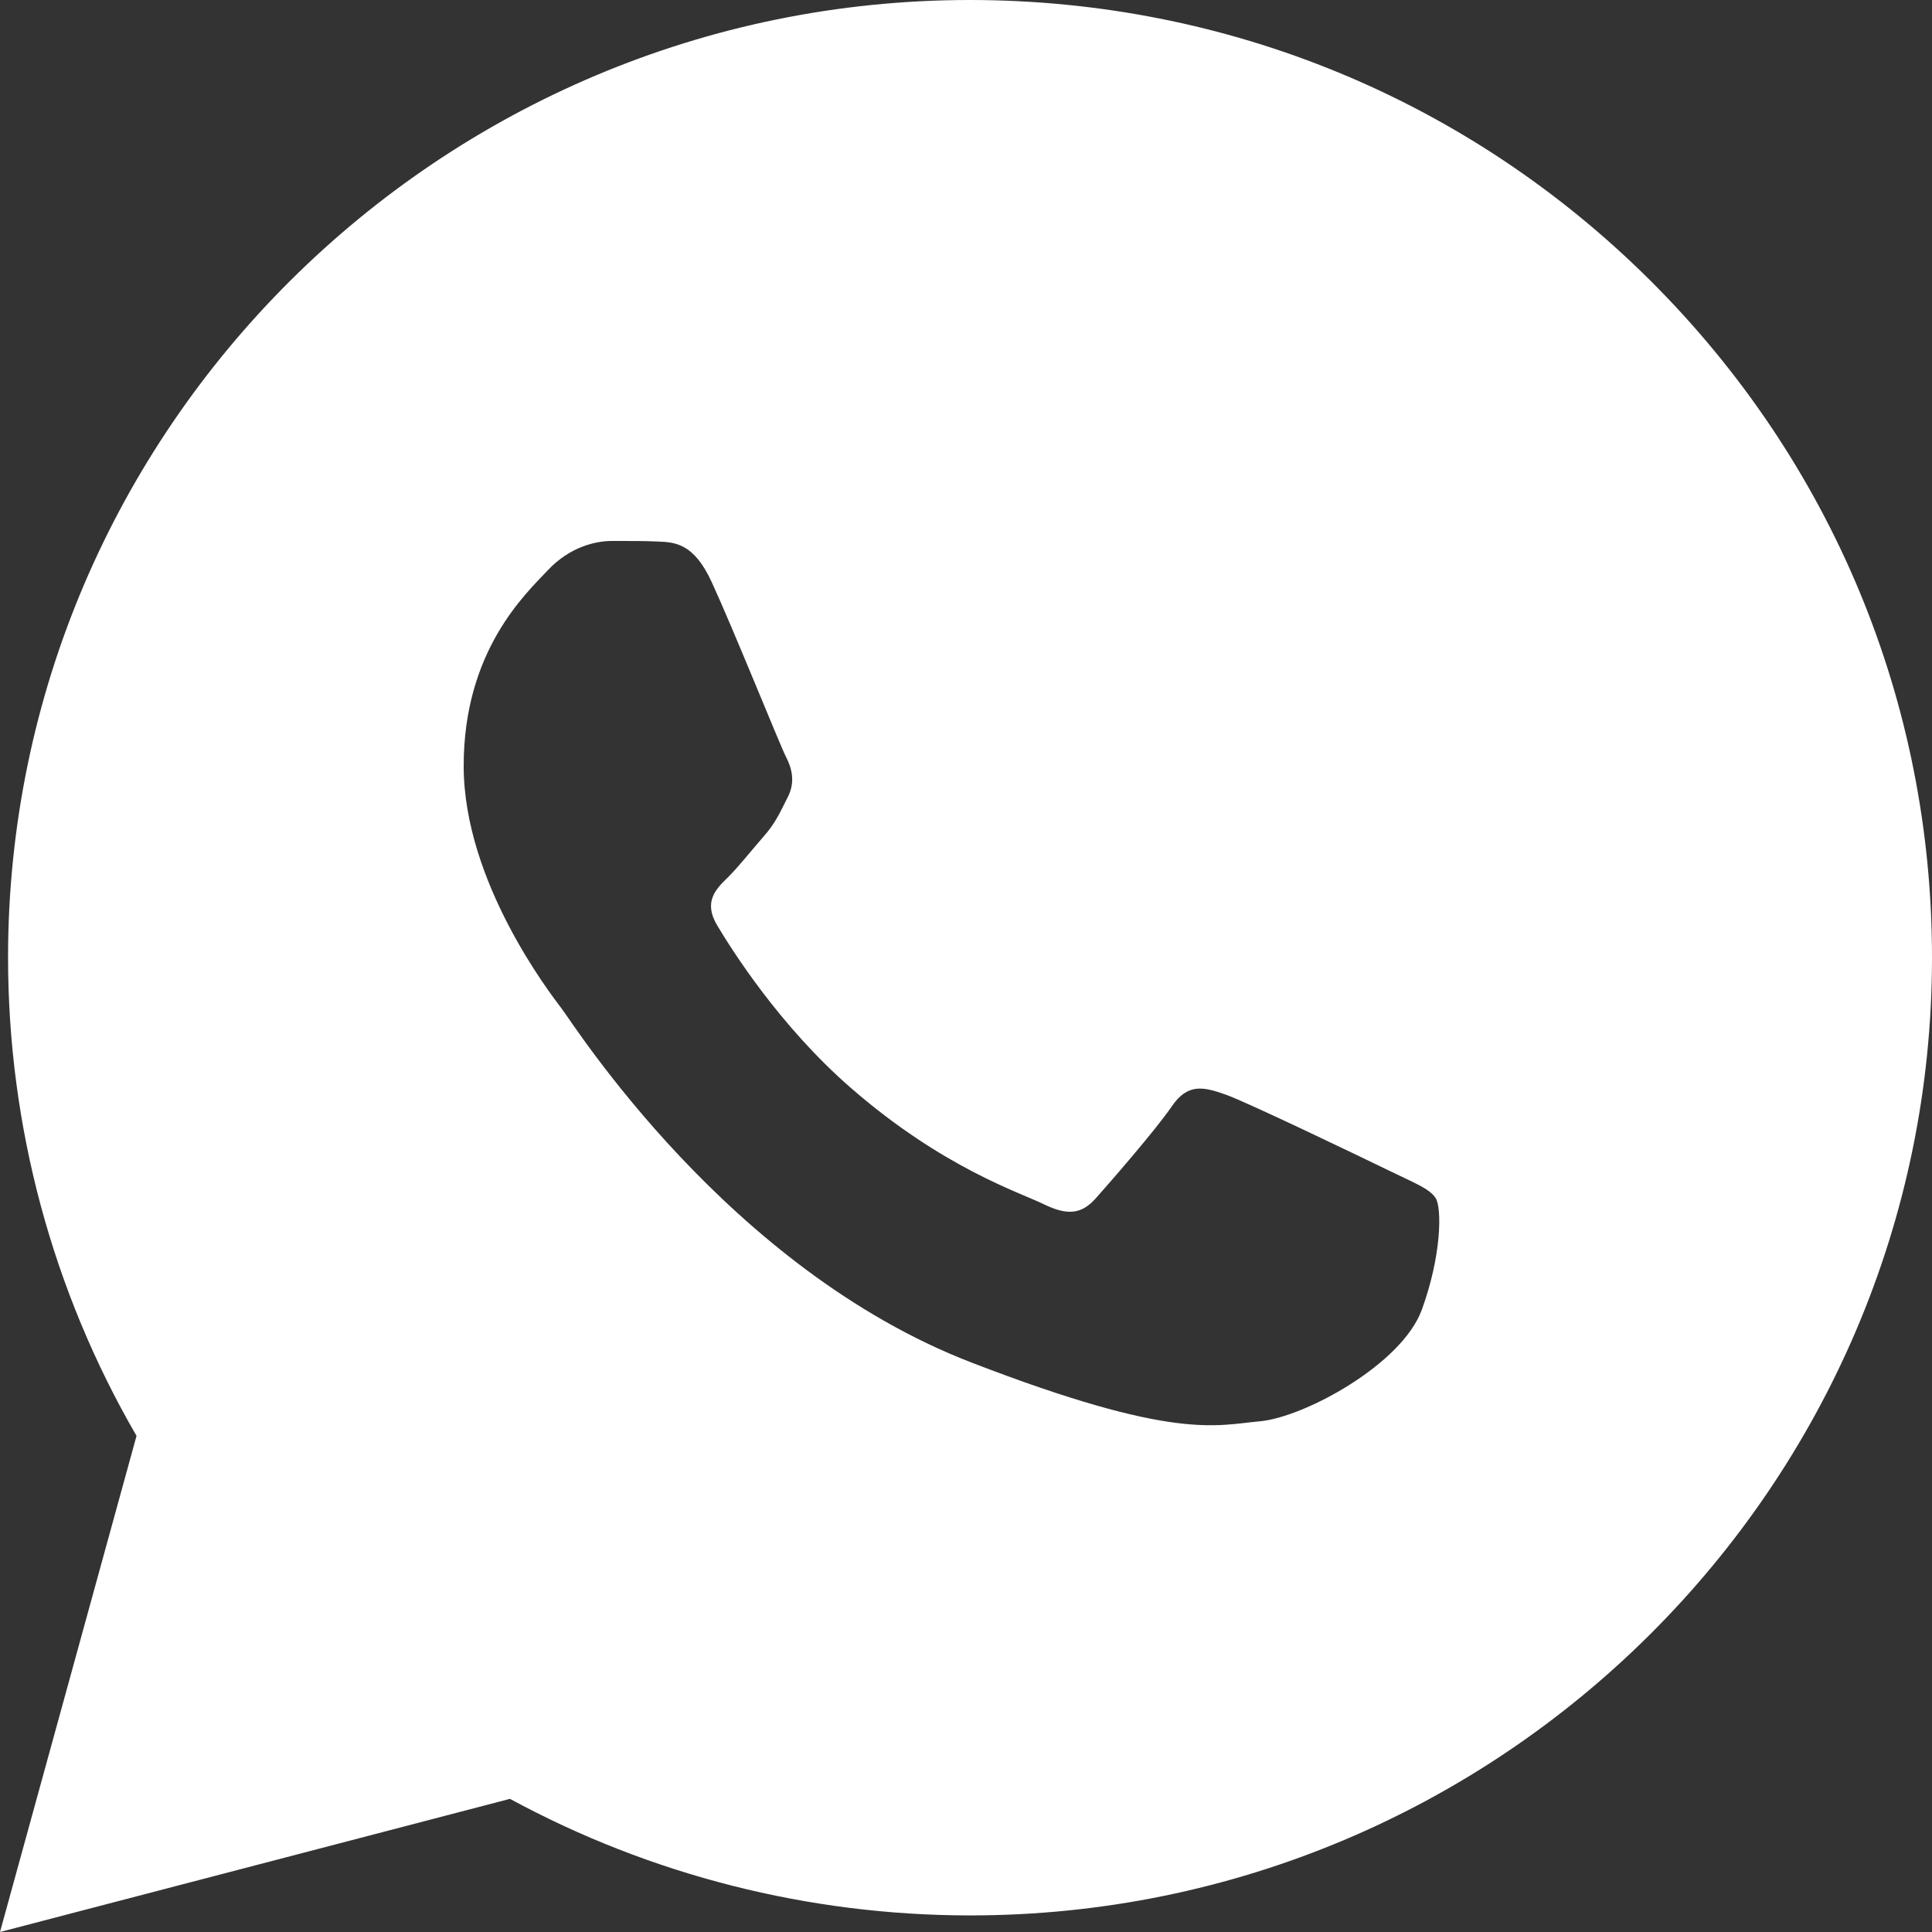 <svg width="24" height="24" viewBox="0 0 24 24" xmlns="http://www.w3.org/2000/svg"><rect x="0" y="0" width="24" height="24" fill="#333333" stroke="none"/><g id="9.-500" stroke="none" stroke-width="1" fill="none" fill-rule="evenodd"><g id="Icons-/-Social" fill="#FFF"><g id="Components-/-Mixin-/-Icons-social-/-White-/-Whatsapp"><path d="M0.1,11.892 C0.102,5.334 5.464,0 12.05,0 C15.247,0.002 18.247,1.24 20.503,3.487 C22.759,5.736 24.002,8.724 24,11.901 C23.997,18.458 18.637,23.794 12.051,23.794 L12.046,23.794 C10.045,23.793 8.08,23.293 6.335,22.346 L0,24 L1.696,17.837 C0.65,16.034 0.1,13.987 0.1,11.892 L0.1,11.892 Z M8.841,7.231 C8.618,6.745 8.383,6.736 8.171,6.727 C7.996,6.719 7.798,6.72 7.599,6.72 C7.4,6.72 7.077,6.793 6.804,7.085 C6.53,7.377 5.76,8.082 5.76,9.515 C5.76,10.949 6.829,12.334 6.977,12.529 C7.127,12.723 9.04,15.76 12.071,16.927 C14.59,17.899 15.103,17.705 15.649,17.656 C16.196,17.608 17.413,16.952 17.662,16.271 C17.91,15.591 17.91,15.008 17.836,14.886 C17.761,14.765 17.562,14.692 17.264,14.546 C16.966,14.401 15.5,13.695 15.227,13.598 C14.953,13.501 14.755,13.452 14.556,13.744 C14.357,14.036 13.785,14.692 13.612,14.886 C13.438,15.081 13.264,15.105 12.966,14.959 C12.667,14.813 11.708,14.506 10.568,13.513 C9.681,12.741 9.083,11.787 8.909,11.495 C8.735,11.204 8.891,11.045 9.04,10.901 C9.174,10.769 9.338,10.56 9.487,10.39 C9.636,10.22 9.686,10.099 9.785,9.904 C9.885,9.71 9.835,9.539 9.76,9.394 C9.686,9.248 9.107,7.807 8.841,7.231 L8.841,7.231 Z" id="Combined-Shape"/></g></g></g></svg>